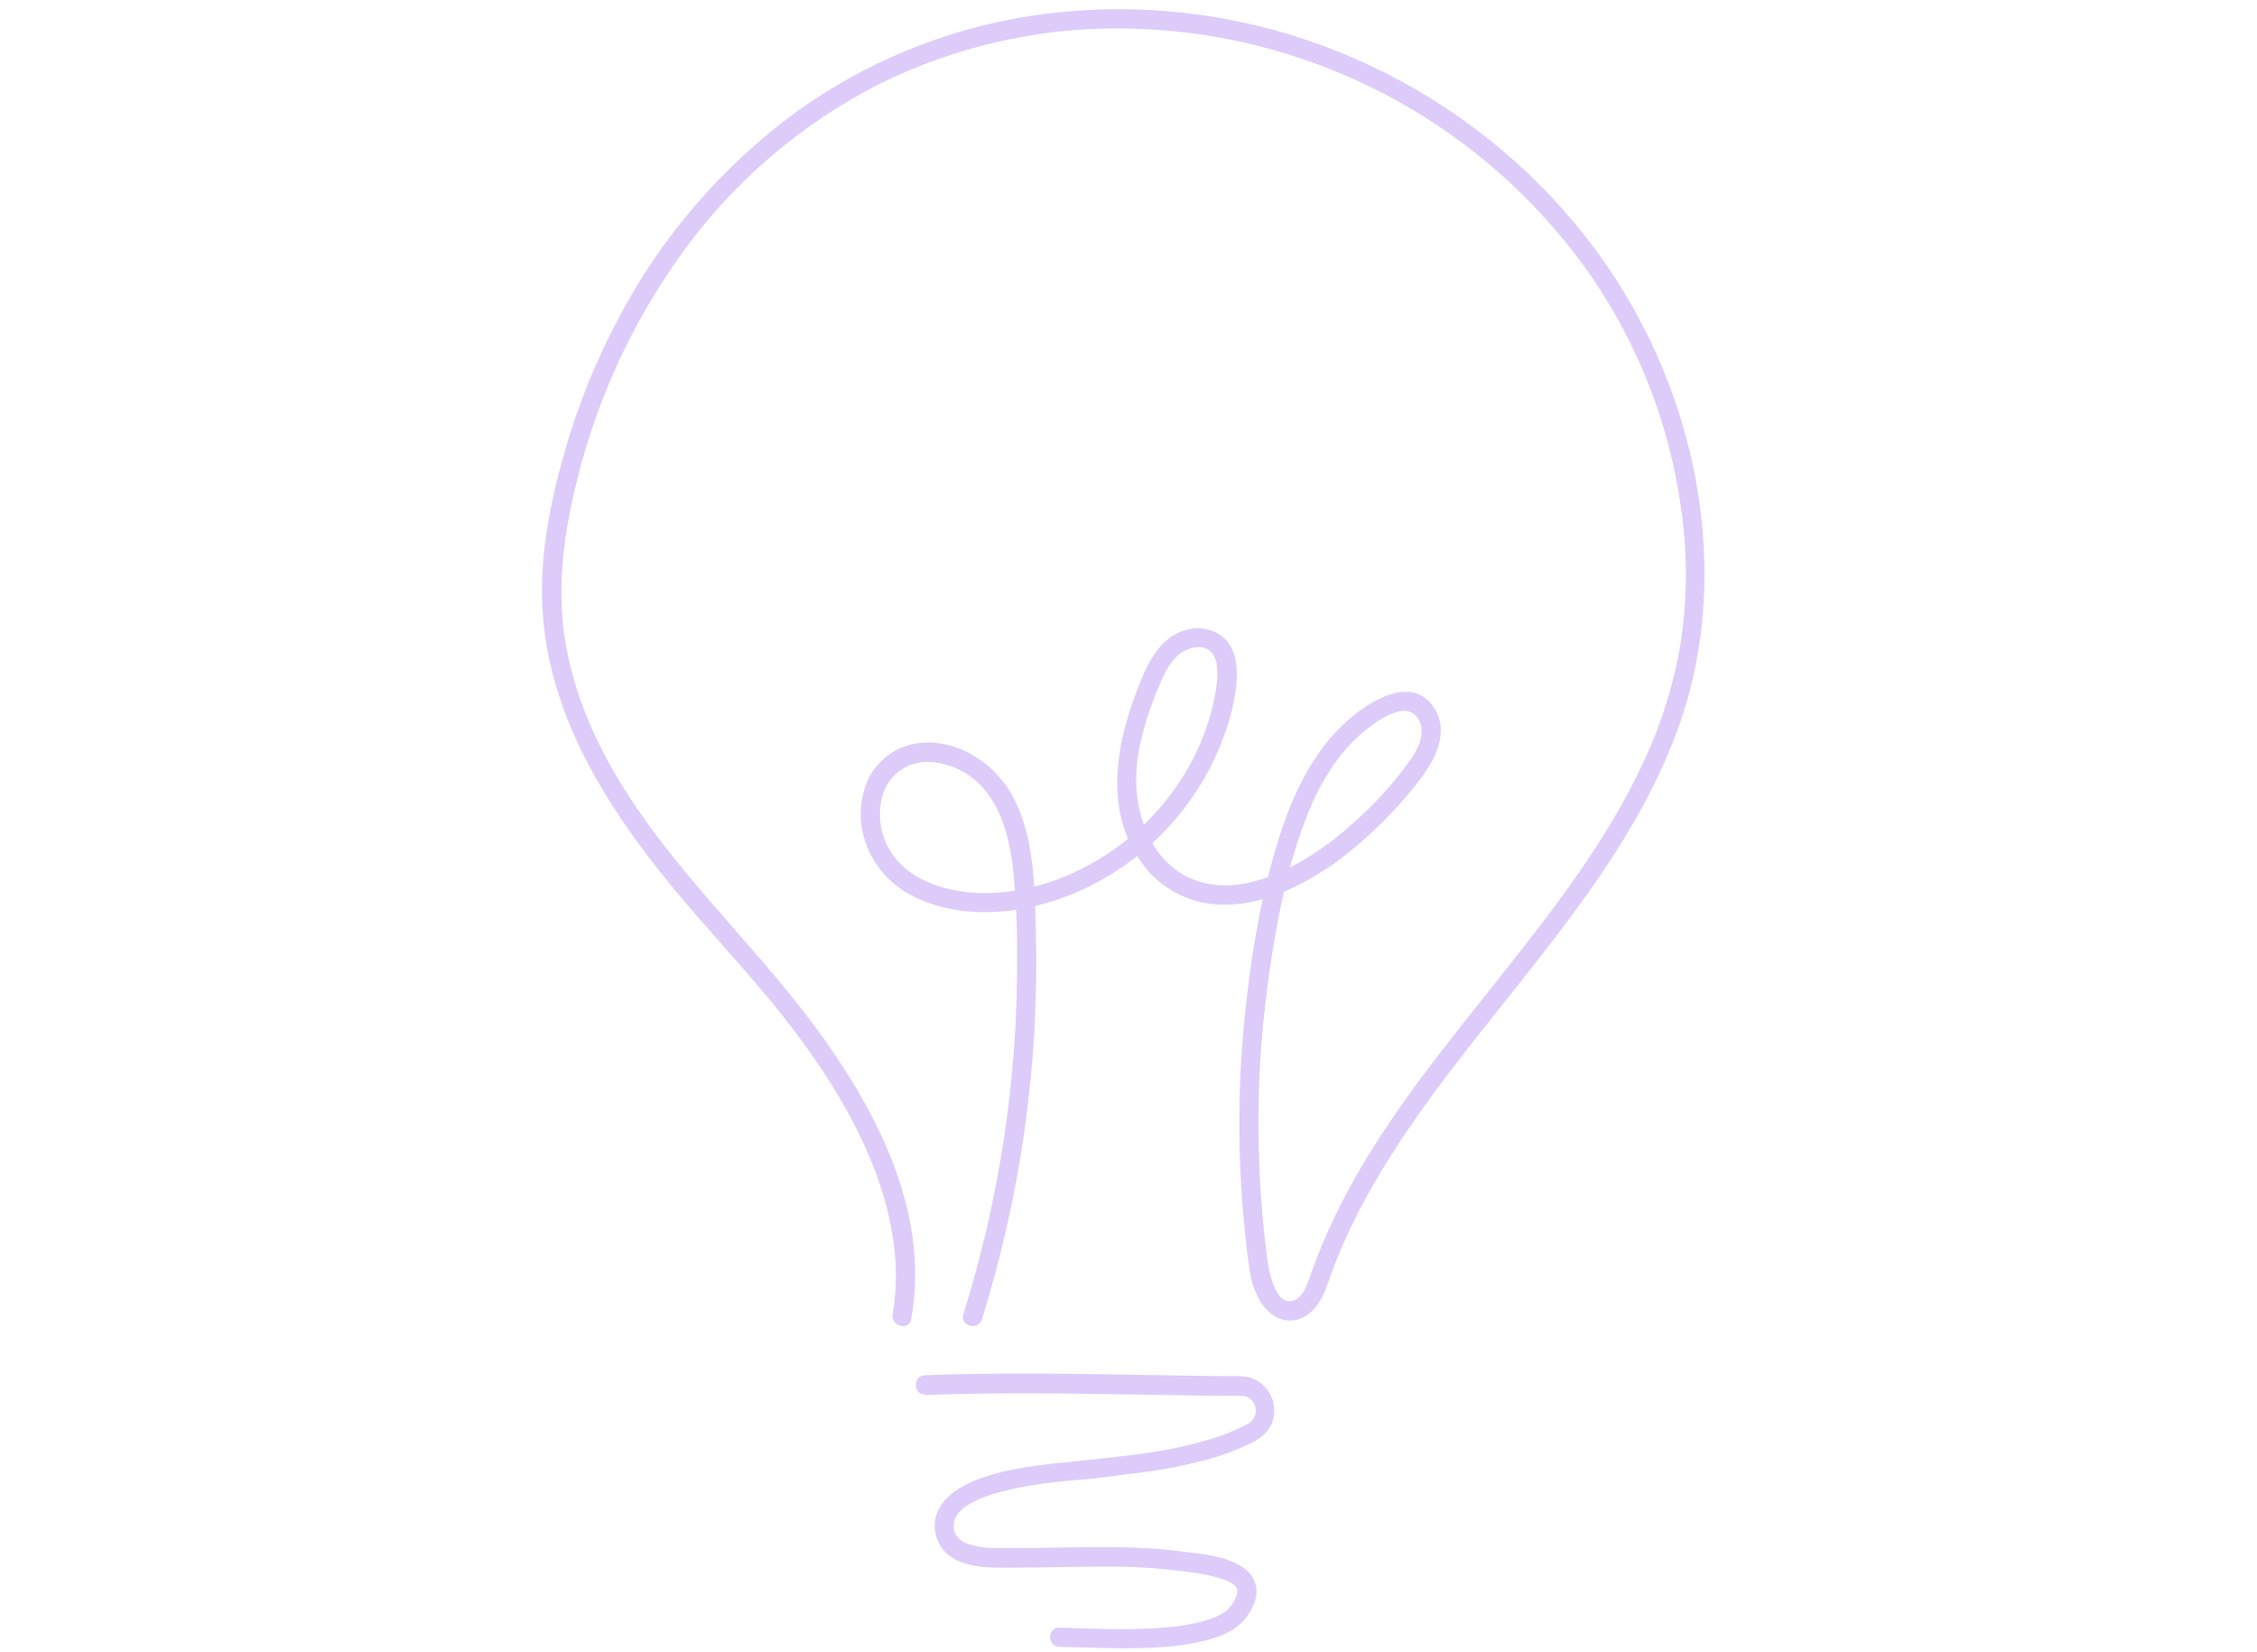 <svg xmlns="http://www.w3.org/2000/svg" xmlns:xlink="http://www.w3.org/1999/xlink" width="519" zoomAndPan="magnify" viewBox="0 0 389.25 285" height="380" preserveAspectRatio="xMidYMid meet" version="1.0"><defs><clipPath id="fe991d34ae"><path d="M 93.141 1 L 294 1 L 294 229 L 93.141 229 Z M 93.141 1 " clip-rule="nonzero"/></clipPath><clipPath id="876d5938f2"><path d="M 157 236 L 220 236 L 220 284.727 L 157 284.727 Z M 157 236 " clip-rule="nonzero"/></clipPath></defs><g clip-path="url(#fe991d34ae)"><path fill="#ddcbfa" d="M 169.348 227.535 C 172.727 216.711 175.195 205.684 176.758 194.453 C 178.32 183.223 178.953 171.941 178.652 160.605 C 178.406 151.25 178.379 139.293 170.84 132.488 C 167.766 129.711 163.562 127.844 159.367 128.09 C 158.367 128.129 157.391 128.301 156.434 128.605 C 155.48 128.906 154.582 129.332 153.742 129.875 C 152.898 130.418 152.145 131.059 151.477 131.805 C 150.805 132.551 150.246 133.371 149.797 134.266 C 148.973 136.062 148.527 137.949 148.457 139.922 C 148.391 141.898 148.703 143.809 149.398 145.66 C 150.156 147.656 151.258 149.438 152.707 151.008 C 154.156 152.574 155.848 153.812 157.777 154.723 C 165.773 158.629 175.641 157.738 183.758 154.664 C 186.758 153.52 189.605 152.086 192.309 150.359 C 195.012 148.629 197.512 146.645 199.809 144.402 C 202.105 142.164 204.148 139.711 205.941 137.051 C 207.734 134.391 209.238 131.574 210.453 128.605 C 212.031 124.734 213.289 120.332 213.301 116.117 C 213.301 113.895 212.746 111.496 211.02 109.965 C 210.156 109.246 209.172 108.762 208.07 108.523 C 206.969 108.281 205.871 108.309 204.785 108.605 C 199.762 109.77 197.652 114.996 195.992 119.309 C 192.434 128.57 190.551 139.758 196.645 148.441 C 197.941 150.355 199.559 151.945 201.492 153.211 C 203.426 154.477 205.527 155.32 207.797 155.746 C 212.551 156.57 217.344 155.555 221.738 153.691 C 226.324 151.637 230.504 148.945 234.273 145.621 C 238.293 142.207 241.895 138.402 245.082 134.199 C 247.844 130.578 250.188 125.465 246.82 121.398 C 243.355 117.223 237.66 120.219 234.215 122.801 C 227.051 128.16 223.066 136.512 220.477 144.852 C 217.293 155.117 215.555 165.961 214.543 176.645 C 213.469 188.023 213.469 199.402 214.543 210.781 C 214.805 213.562 215.09 216.363 215.527 219.133 C 215.793 221.109 216.445 222.949 217.48 224.648 C 218.535 226.266 220.086 227.57 222.039 227.738 C 224.207 227.922 226.043 226.695 227.246 224.988 C 228.453 223.281 229.02 221.25 229.723 219.328 C 230.371 217.562 231.082 215.828 231.852 214.117 C 233.434 210.59 235.199 207.156 237.145 203.816 C 245.051 190.215 255.324 178.219 264.98 165.867 C 274.637 153.516 283.816 140.801 289.242 126.082 C 294.918 110.676 295.219 94.023 291.48 78.117 C 289.609 70.309 286.809 62.848 283.086 55.73 C 279.367 48.617 274.832 42.066 269.488 36.074 C 264.18 30.121 258.266 24.852 251.742 20.266 C 245.215 15.68 238.254 11.902 230.855 8.93 C 223.23 5.863 215.352 3.754 207.215 2.602 C 199.078 1.449 190.926 1.285 182.75 2.109 C 174.605 2.93 166.703 4.785 159.043 7.672 C 151.383 10.559 144.223 14.379 137.562 19.137 C 131.082 23.863 125.223 29.262 119.988 35.336 C 114.75 41.41 110.273 48 106.555 55.105 C 102.723 62.355 99.68 69.926 97.418 77.809 C 94.965 86.391 93.121 95.398 93.52 104.316 C 94.344 122.957 104.406 138.918 115.91 152.938 C 121.922 160.258 128.504 167.094 134.418 174.492 C 140.59 182.219 146.227 190.609 150.043 199.758 C 153.586 208.227 155.539 217.531 153.949 226.648 C 153.578 228.742 156.777 229.641 157.152 227.535 C 160.531 208.703 150.719 190.512 139.734 175.965 C 129.031 161.785 115.77 149.68 106.594 134.336 C 102.258 127.086 98.949 119.234 97.531 110.883 C 96.066 102.254 97.027 93.641 98.961 85.172 C 100.645 77.656 103.07 70.387 106.234 63.363 C 109.398 56.344 113.238 49.715 117.754 43.477 C 122.133 37.434 127.148 31.984 132.805 27.121 C 138.465 22.258 144.605 18.113 151.234 14.695 C 158.223 11.195 165.535 8.621 173.176 6.973 C 180.812 5.328 188.535 4.656 196.344 4.969 C 200.102 5.105 203.836 5.457 207.551 6.02 C 211.266 6.578 214.938 7.348 218.566 8.328 C 222.191 9.305 225.754 10.484 229.25 11.863 C 232.746 13.242 236.148 14.816 239.465 16.582 C 242.785 18.352 245.988 20.297 249.086 22.426 C 252.184 24.559 255.148 26.855 257.984 29.32 C 260.82 31.785 263.512 34.402 266.051 37.172 C 268.59 39.945 270.965 42.848 273.18 45.887 C 277.641 52.066 281.289 58.695 284.125 65.777 C 286.961 72.855 288.895 80.172 289.934 87.723 C 291.039 95.438 291.016 103.152 289.859 110.859 C 288.652 118.09 286.48 125.023 283.348 131.652 C 277.098 145.066 267.938 156.852 258.789 168.383 C 249.496 180.109 239.906 191.73 232.742 204.863 C 230.965 208.125 229.359 211.469 227.93 214.898 C 227.242 216.551 226.629 218.227 226.016 219.914 C 225.504 221.367 224.832 223.562 223.277 224.234 C 220.02 225.641 218.84 219.277 218.582 217.32 C 217.871 211.953 217.406 206.562 217.195 201.145 C 216.738 190.305 217.262 179.512 218.77 168.766 C 220.109 159.242 221.914 149.457 225.496 140.492 C 226.941 136.703 228.918 133.215 231.422 130.023 C 232.691 128.445 234.121 127.023 235.711 125.766 C 237.312 124.508 239.262 123.156 241.266 122.707 C 243.273 122.258 244.758 123.359 245.109 125.391 C 245.492 127.535 244.27 129.59 243.098 131.254 C 240.195 135.293 236.863 138.938 233.102 142.188 C 229.578 145.414 225.672 148.074 221.383 150.176 C 217.473 151.984 212.961 153.211 208.656 152.488 C 199.426 150.93 195.441 141.367 196 132.883 C 196.34 127.766 198.031 122.707 200.023 118.012 C 200.844 116.059 201.867 113.945 203.605 112.668 C 204.961 111.68 207.168 111.117 208.625 112.234 C 210.082 113.348 210.043 115.844 209.883 117.562 C 209.672 119.547 209.281 121.496 208.715 123.41 C 207.625 127.246 206.004 130.844 203.852 134.199 C 201.703 137.57 199.145 140.59 196.176 143.262 C 193.207 145.938 189.938 148.164 186.363 149.945 C 179.199 153.496 170.438 155.273 162.629 153.074 C 158.871 152.02 155.234 149.863 153.297 146.355 C 152.449 144.844 151.949 143.219 151.805 141.492 C 151.656 139.762 151.871 138.078 152.453 136.441 C 152.766 135.656 153.191 134.941 153.73 134.293 C 154.27 133.645 154.895 133.094 155.609 132.645 C 156.32 132.191 157.086 131.863 157.902 131.652 C 158.719 131.445 159.547 131.367 160.391 131.418 C 162.293 131.539 164.09 132.047 165.777 132.934 C 167.465 133.824 168.895 135.023 170.07 136.527 C 172.887 140.082 174.059 144.742 174.629 149.156 C 175.188 154.242 175.445 159.34 175.406 164.453 C 175.5 175.145 174.746 185.773 173.152 196.344 C 171.586 206.633 169.25 216.746 166.145 226.684 C 165.496 228.727 168.711 229.609 169.348 227.57 Z M 169.348 227.535 " fill-opacity="1" fill-rule="nonzero"/></g><g clip-path="url(#876d5938f2)"><path fill="#ddcbfa" d="M 159.66 240.598 C 170.312 240.199 180.973 240.285 191.629 240.453 C 196.906 240.531 202.18 240.637 207.461 240.707 L 211.008 240.746 L 213.926 240.746 C 213.996 240.746 214.578 240.781 214.344 240.746 C 214.516 240.777 214.688 240.816 214.855 240.871 C 214.855 240.871 215.363 241.082 215.09 240.949 C 215.238 241.023 215.383 241.105 215.52 241.199 C 215.926 241.465 215.34 241.004 215.691 241.336 C 216.086 241.672 216.344 242.094 216.465 242.598 C 216.602 243.051 216.609 243.504 216.492 243.961 C 216.375 244.414 216.148 244.809 215.812 245.141 C 215.609 245.344 215.375 245.504 215.109 245.629 C 214.641 245.887 214.148 246.121 213.652 246.355 C 212.625 246.844 211.578 247.277 210.508 247.66 C 206.184 249.094 201.762 250.098 197.242 250.668 C 192.035 251.426 186.824 251.844 181.617 252.449 C 176.406 253.055 170.969 253.789 166.301 256.219 C 164.348 257.25 162.492 258.742 161.645 260.867 C 161.402 261.492 161.262 262.137 161.219 262.809 C 161.18 263.477 161.242 264.137 161.406 264.789 C 161.57 265.438 161.828 266.047 162.184 266.617 C 162.539 267.188 162.973 267.688 163.484 268.121 C 166.668 270.664 171.258 270.391 175.086 270.383 C 180.34 270.383 185.59 270.18 190.836 270.207 C 195.801 270.18 200.742 270.516 205.656 271.219 C 207.352 271.438 209.016 271.797 210.648 272.293 C 211.258 272.457 211.828 272.707 212.363 273.043 C 212.5 273.121 212.629 273.203 212.762 273.297 C 212.48 273.102 212.859 273.379 212.883 273.414 C 212.91 273.445 213.086 273.609 213.184 273.719 C 212.938 273.434 213.27 273.863 213.312 273.941 C 213.543 274.324 213.156 273.629 213.352 274.031 C 213.352 274.098 213.457 274.539 213.406 274.129 C 213.406 274.254 213.406 274.898 213.406 274.586 C 213.262 275.379 212.949 276.098 212.469 276.742 C 212.352 276.918 212.234 277.094 212.109 277.258 C 212.383 276.898 212.141 277.219 212.078 277.258 C 211.906 277.434 211.746 277.594 211.57 277.758 C 211.512 277.809 211.184 278.062 211.516 277.809 C 211.418 277.887 211.312 277.961 211.211 278.031 C 210.953 278.207 210.684 278.367 210.41 278.512 C 210.16 278.652 209.906 278.77 209.652 278.891 C 209.219 279.094 209.965 278.77 209.512 278.949 L 209.16 279.086 C 208.539 279.32 207.906 279.52 207.266 279.688 C 206.613 279.863 205.93 280.004 205.258 280.137 C 204.59 280.266 203.625 280.41 203.176 280.469 C 197.316 281.203 191.363 281.023 185.473 280.809 C 184.555 280.773 183.637 280.734 182.719 280.723 C 180.574 280.684 180.574 283.98 182.719 284.043 C 188.168 284.141 193.605 284.473 199.059 284.156 C 202.246 284.043 205.383 283.594 208.469 282.801 C 210.93 282.109 213.418 281.027 214.98 278.891 C 215.969 277.551 216.848 275.805 216.699 274.082 C 216.613 273.285 216.348 272.547 215.91 271.871 C 215.473 271.199 214.906 270.656 214.211 270.254 C 211.262 268.297 207.211 268.031 203.793 267.59 C 193.199 266.215 182.508 267.18 171.887 266.996 C 170.102 267.059 168.363 266.789 166.68 266.188 C 166.098 265.996 165.609 265.668 165.215 265.199 C 164.824 264.727 164.582 264.188 164.5 263.582 C 164.5 263.484 164.5 263.887 164.5 263.551 C 164.5 263.434 164.5 263.32 164.5 263.203 C 164.5 263.086 164.5 262.977 164.5 262.867 C 164.5 262.754 164.551 262.492 164.5 262.812 C 164.531 262.594 164.582 262.375 164.641 262.16 C 164.641 262.062 164.707 261.965 164.738 261.863 C 164.816 261.613 164.578 262.137 164.738 261.824 C 164.852 261.633 164.941 261.445 165.059 261.262 C 165.176 261.082 165.184 261.086 165.246 260.996 C 165.312 260.906 165.156 261.113 165.156 261.113 C 165.156 261.113 165.246 260.996 165.301 260.945 C 165.457 260.781 165.605 260.609 165.773 260.449 L 166.035 260.215 C 166.086 260.168 166.406 259.906 166.242 260.039 C 166.082 260.168 166.367 259.945 166.418 259.914 L 166.73 259.699 C 166.984 259.535 167.246 259.379 167.508 259.23 C 168.016 258.949 168.527 258.695 169.055 258.469 C 168.789 258.586 169.055 258.469 169.191 258.414 L 169.602 258.254 C 169.906 258.137 170.215 258.023 170.52 257.922 C 171.133 257.719 171.758 257.531 172.383 257.359 C 173.688 257.004 174.988 256.711 176.289 256.461 C 176.941 256.336 177.633 256.227 178.301 256.117 L 179.258 255.973 L 179.734 255.906 L 179.969 255.875 C 179.793 255.875 179.863 255.875 179.969 255.875 C 182.262 255.574 184.527 255.359 186.859 255.16 C 189.711 254.91 192.555 254.508 195.395 254.148 C 200.066 253.625 204.668 252.73 209.199 251.465 C 211.438 250.793 213.605 249.949 215.711 248.93 C 217.441 248.082 218.84 246.977 219.484 245.105 C 219.609 244.723 219.691 244.332 219.734 243.93 C 219.777 243.531 219.781 243.129 219.742 242.73 C 219.707 242.328 219.629 241.938 219.512 241.551 C 219.391 241.168 219.238 240.797 219.047 240.445 C 218.852 240.09 218.629 239.762 218.367 239.453 C 218.109 239.145 217.82 238.867 217.504 238.617 C 217.188 238.367 216.852 238.152 216.492 237.973 C 216.133 237.789 215.758 237.648 215.371 237.543 C 214.32 237.359 213.262 237.297 212.195 237.355 L 208.164 237.309 C 205.414 237.277 202.668 237.238 199.926 237.184 C 189.105 237.008 178.277 236.785 167.449 236.977 C 164.816 237.02 162.188 237.09 159.555 237.191 C 157.426 237.27 157.414 240.598 159.555 240.512 Z M 159.66 240.598 " fill-opacity="1" fill-rule="nonzero"/></g></svg>